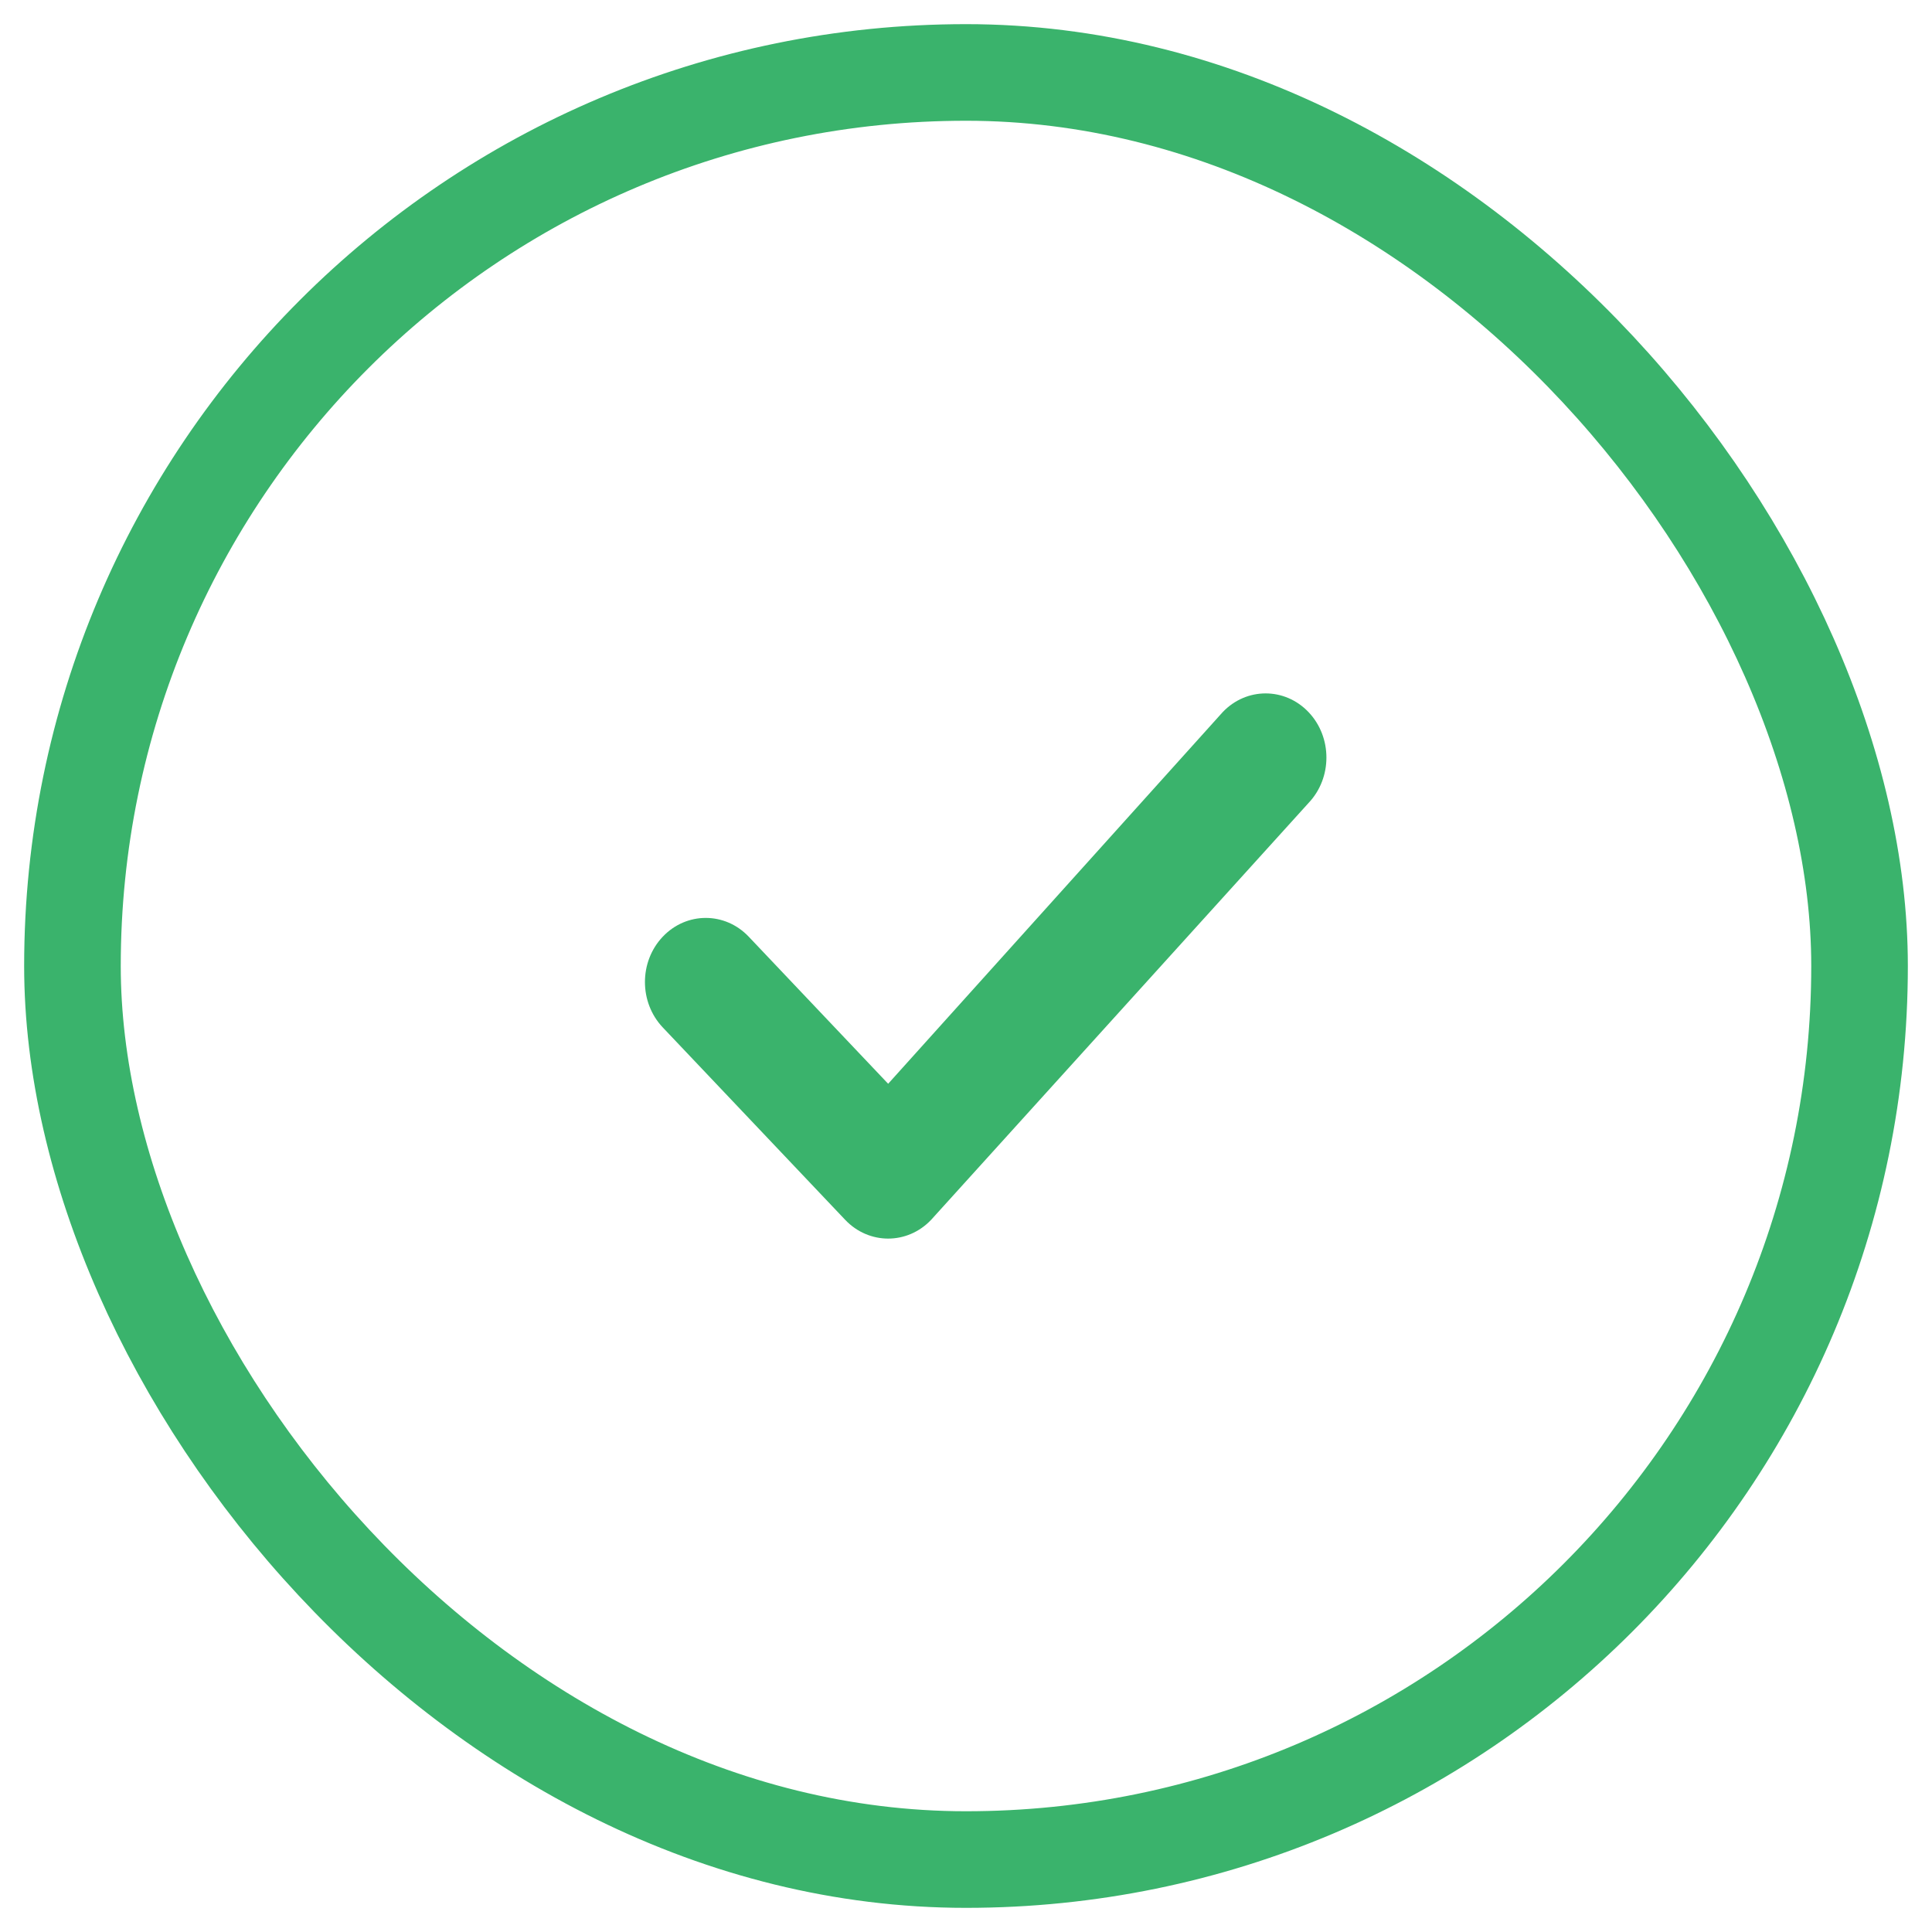 <svg viewBox="0 0 24 24" fill="none" xmlns="http://www.w3.org/2000/svg">
  <rect x="0.9" y="0.9" width="22.2" height="22.2" rx="11.1" stroke="#3AB36C" stroke-width="1.2" />
  <path fill-rule="evenodd" clip-rule="evenodd"
    d="M16.256 8.847C16.551 9.158 16.551 9.663 16.256 9.974L11.567 15.153C11.272 15.464 10.794 15.464 10.499 15.153L8.233 12.763C7.938 12.451 7.938 11.947 8.233 11.636C8.528 11.325 9.006 11.325 9.301 11.636L11.033 13.463L15.188 8.847C15.483 8.536 15.961 8.536 16.256 8.847Z"
    fill="#3AB36C" />
</svg>